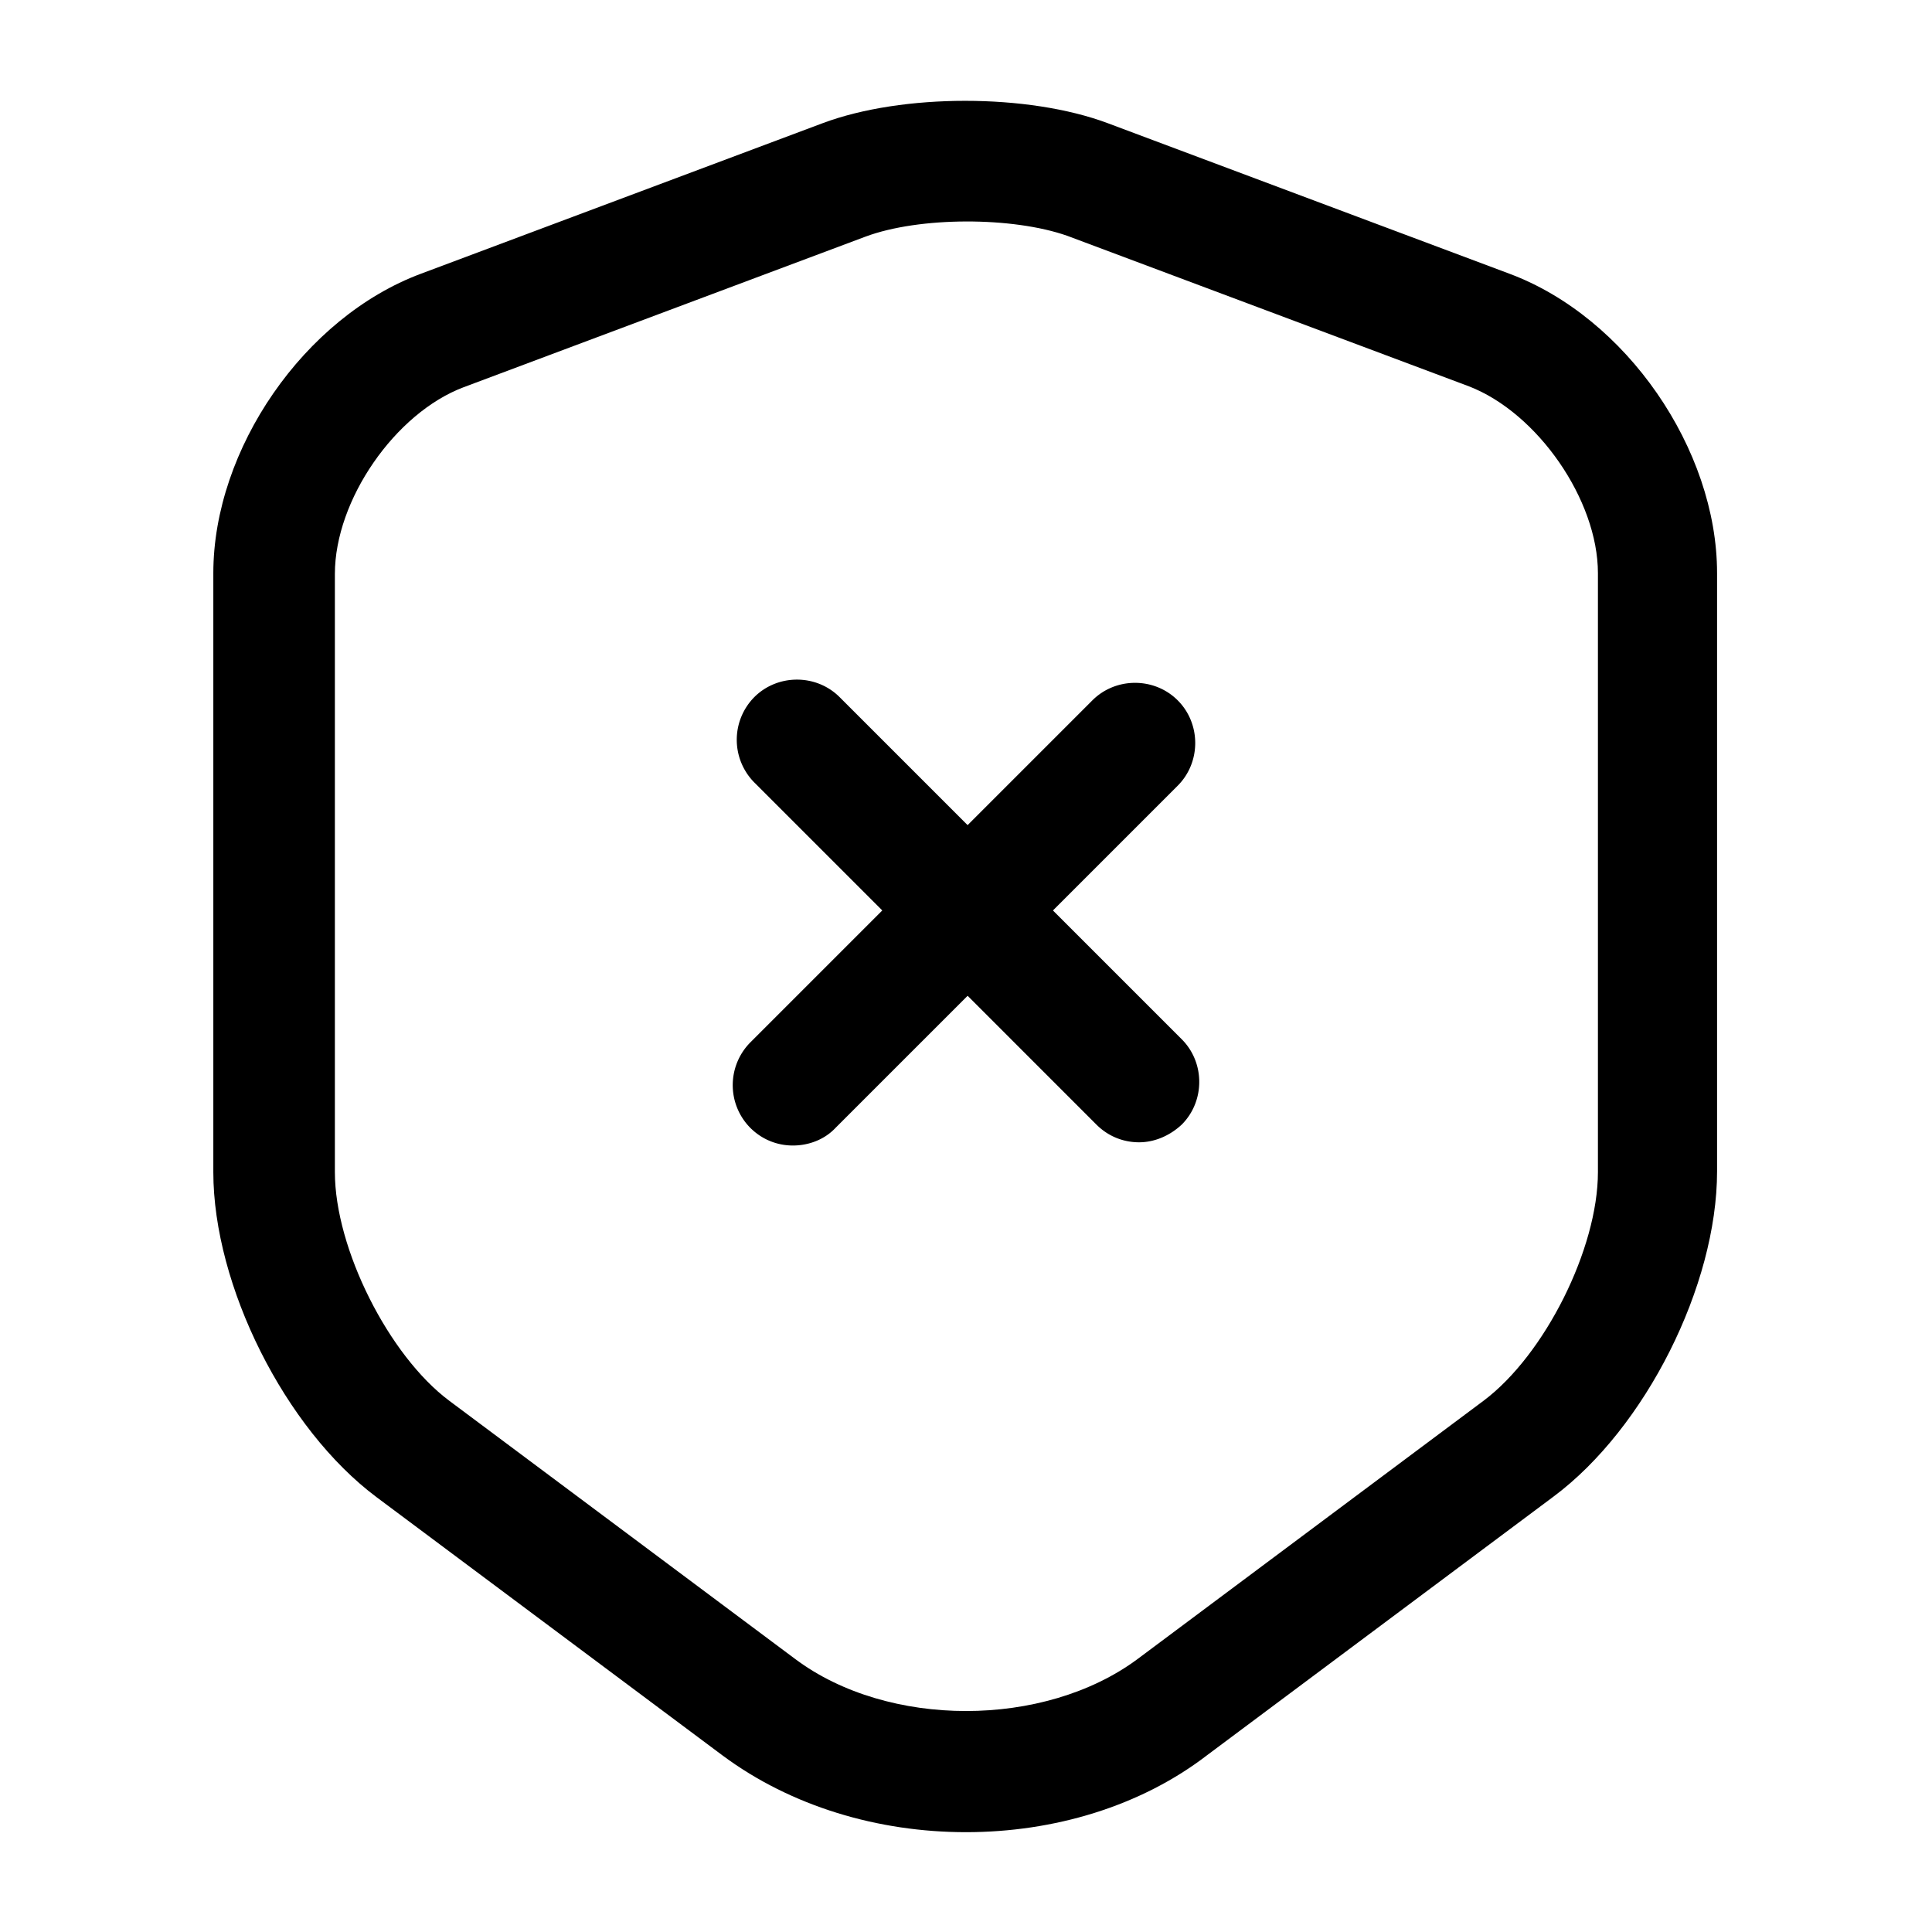 <svg width="24" height="24" fill="none" xmlns="http://www.w3.org/2000/svg" focusable="false" viewBox="0 0 24 24"><path d="M12 22.76c-1.09 0-2.17-.32-3.02-.95l-4.3-3.21c-1.14-.85-2.03-2.63-2.03-4.04V7.12c0-1.54 1.13-3.18 2.58-3.72l4.99-1.87c.99-.37 2.55-.37 3.54 0l4.99 1.87c1.45.54 2.58 2.18 2.58 3.72v7.43c0 1.42-.89 3.19-2.03 4.04L15 21.8c-.83.64-1.91.96-3 .96zM10.75 2.94L5.76 4.81c-.85.32-1.6 1.4-1.6 2.32v7.43c0 .95.67 2.28 1.42 2.84l4.3 3.21c1.15.86 3.09.86 4.25 0l4.3-3.21c.76-.57 1.42-1.89 1.42-2.84V7.12c0-.91-.75-1.99-1.6-2.32l-4.99-1.87c-.68-.24-1.84-.24-2.51.01z" fill="currentColor"/><path d="M14.15 14.19c-.19 0-.38-.07-.53-.22L9.37 9.72a.754.754 0 010-1.06c.29-.29.77-.29 1.06 0l4.25 4.25c.29.29.29.77 0 1.06-.15.14-.34.22-.53.22z" fill="currentColor"/><path d="M9.85 14.23c-.19 0-.38-.07-.53-.22a.754.754 0 010-1.06l4.25-4.25c.29-.29.77-.29 1.06 0 .29.29.29.77 0 1.06l-4.25 4.25c-.14.15-.34.22-.53.22z" fill="currentColor"/></svg>